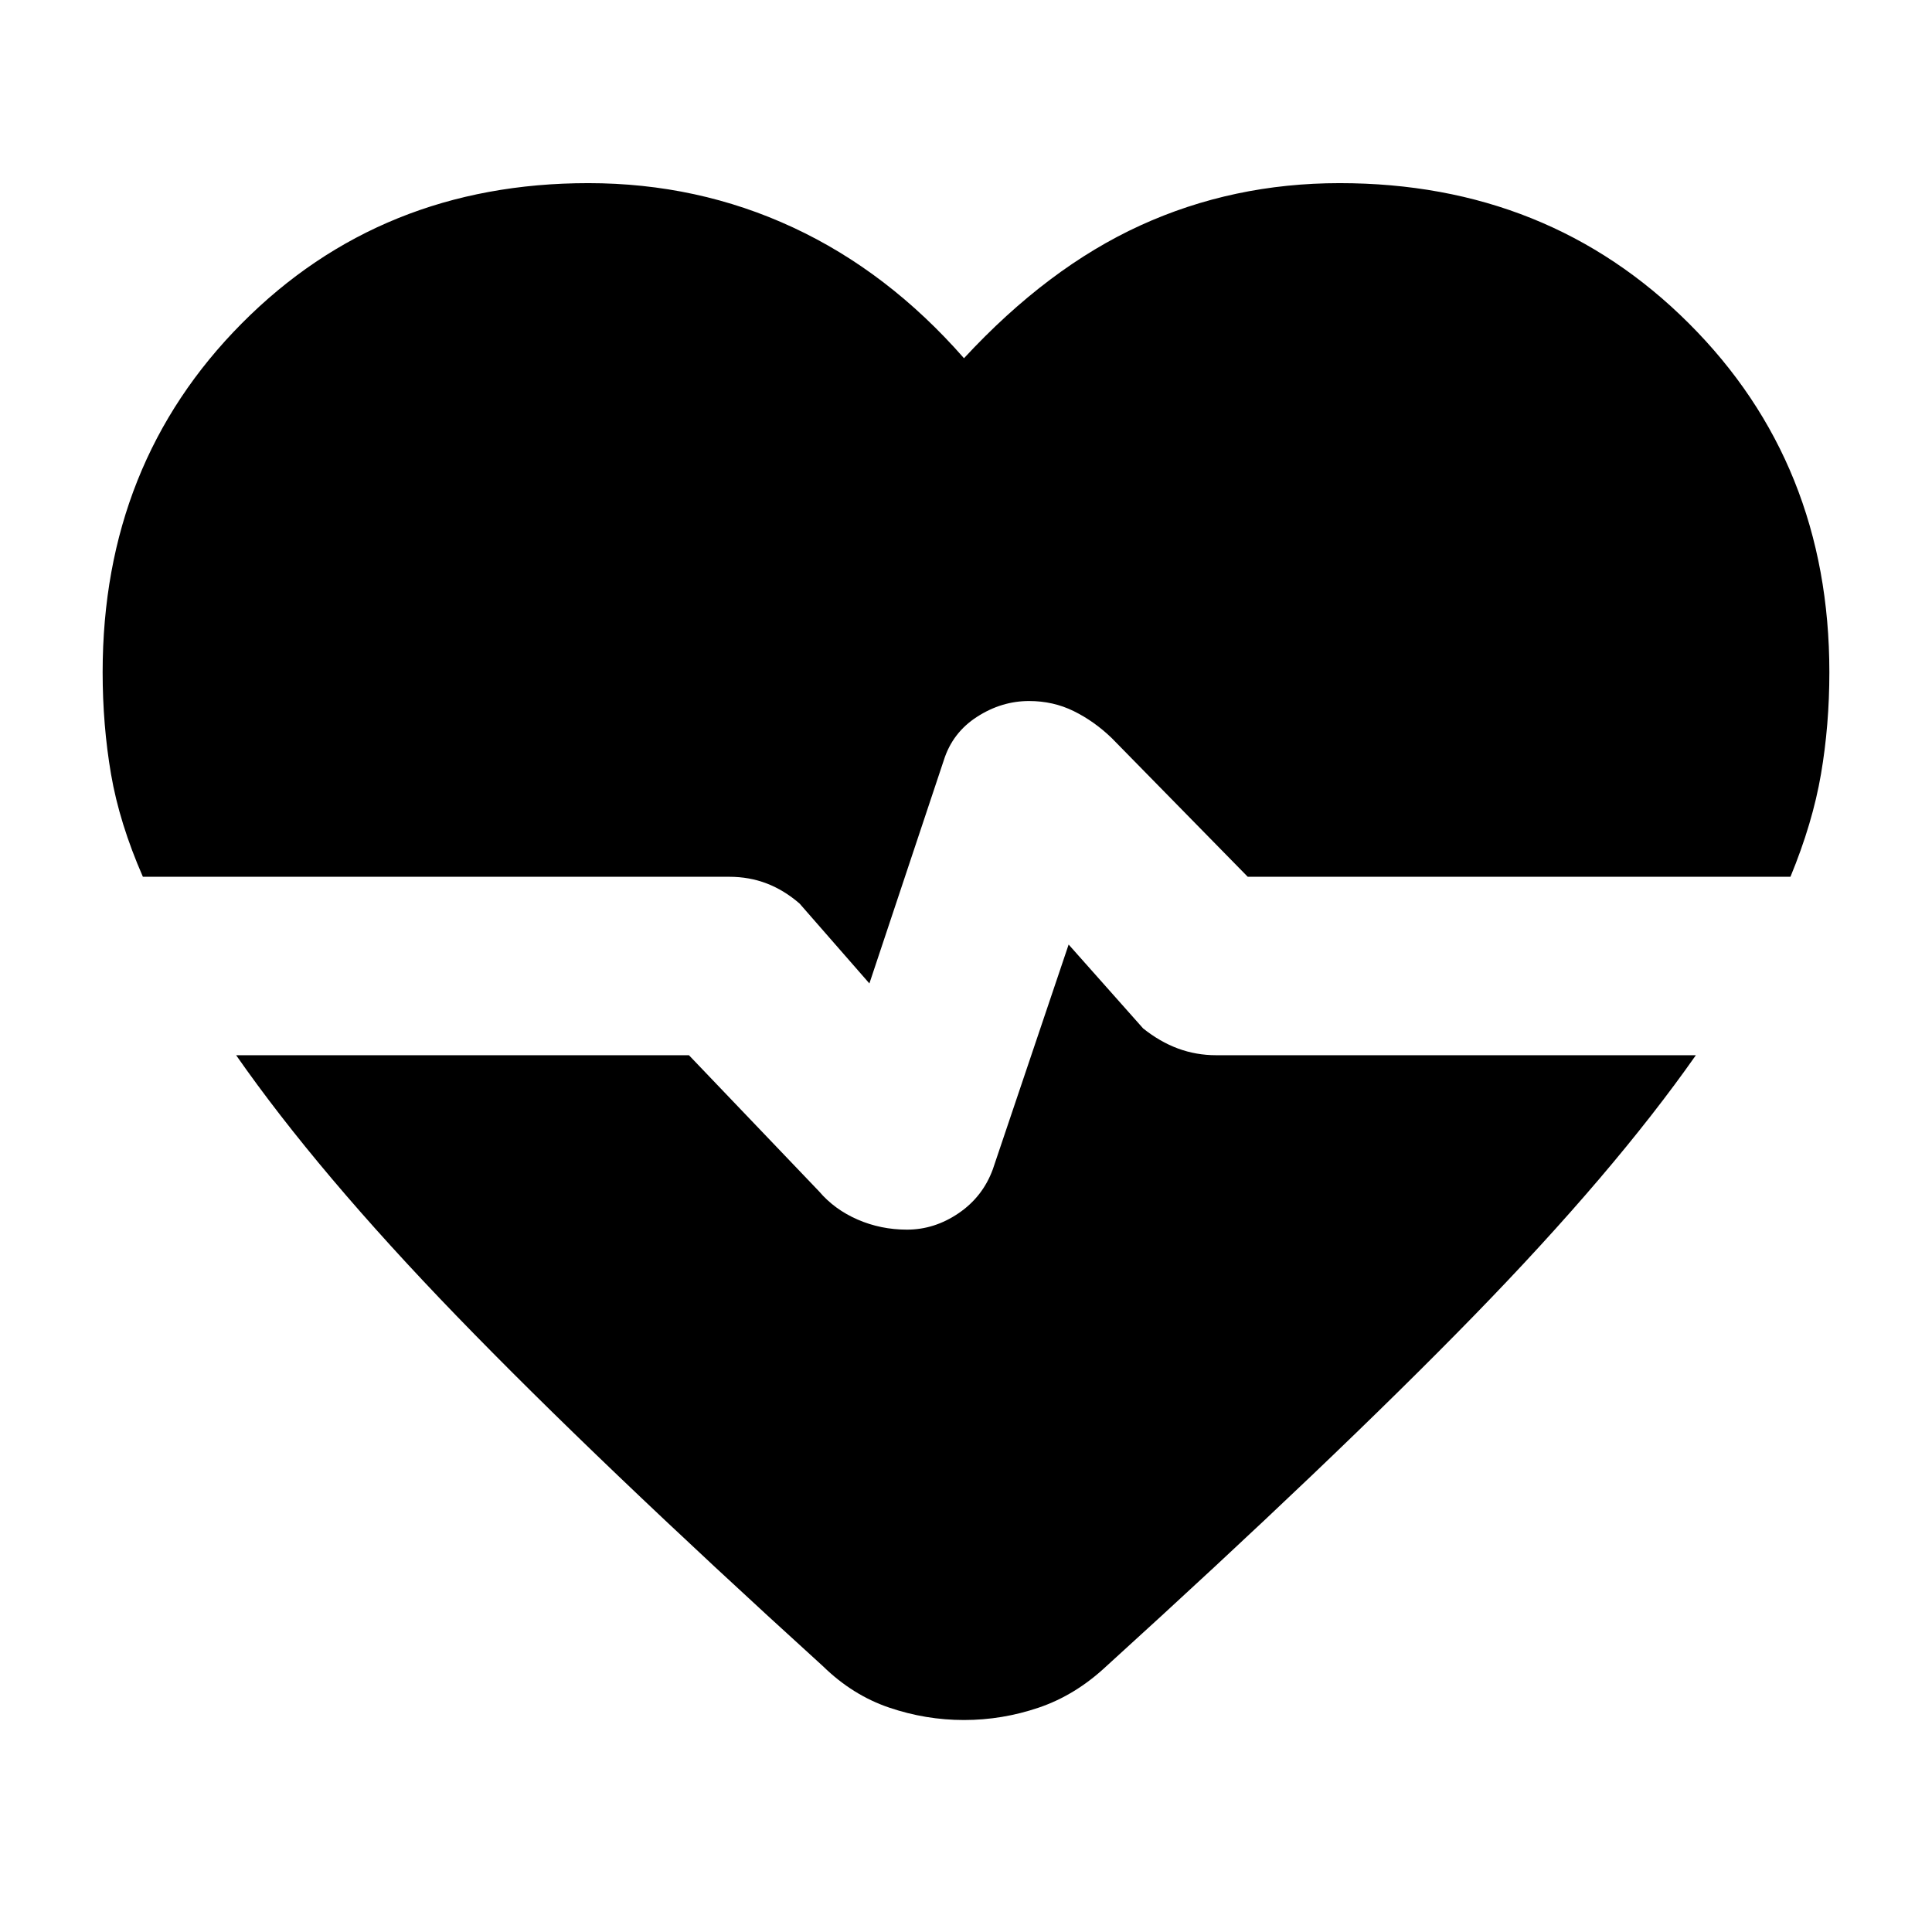 <svg xmlns="http://www.w3.org/2000/svg" height="40" viewBox="0 96 960 960" width="40"><path d="M432 584.667 397.333 545q-7.667-6.666-16.333-10-8.667-3.333-18.667-3.333H71q-11.666-26.667-15.833-51Q51 456.333 51 430q0-103.667 69.167-173.333Q189.333 187 292.333 187q54.334 0 101.667 22t85 65.001Q520.667 229 566.667 208q46-21 99-21 103.666 0 173.5 69.667Q909 326.333 909 430q0 26.333-4.167 50.667-4.167 24.333-15.167 51H620l-67.667-69q-8.666-8.334-18.833-13.334-10.167-5-22.167-5-13.666 0-25.833 7.834-12.166 7.833-16.5 21.5l-37 111ZM409 924Q296 821.333 227 750q-69-71.334-109.667-129.667h225L407 688q7.667 9 19.167 14 11.5 5 24.5 5 13.666 0 25.666-8.167 12-8.166 17-21.833L531 565.333 568 607q8.333 6.666 17.333 10 9 3.333 19 3.333h238.334q-40.667 58-110.334 129.5T549.666 924q-15.333 14.333-33.5 20.5Q498 950.667 479 950.667q-19 0-37.166-6.167Q423.667 938.333 409 924Z"/></svg>